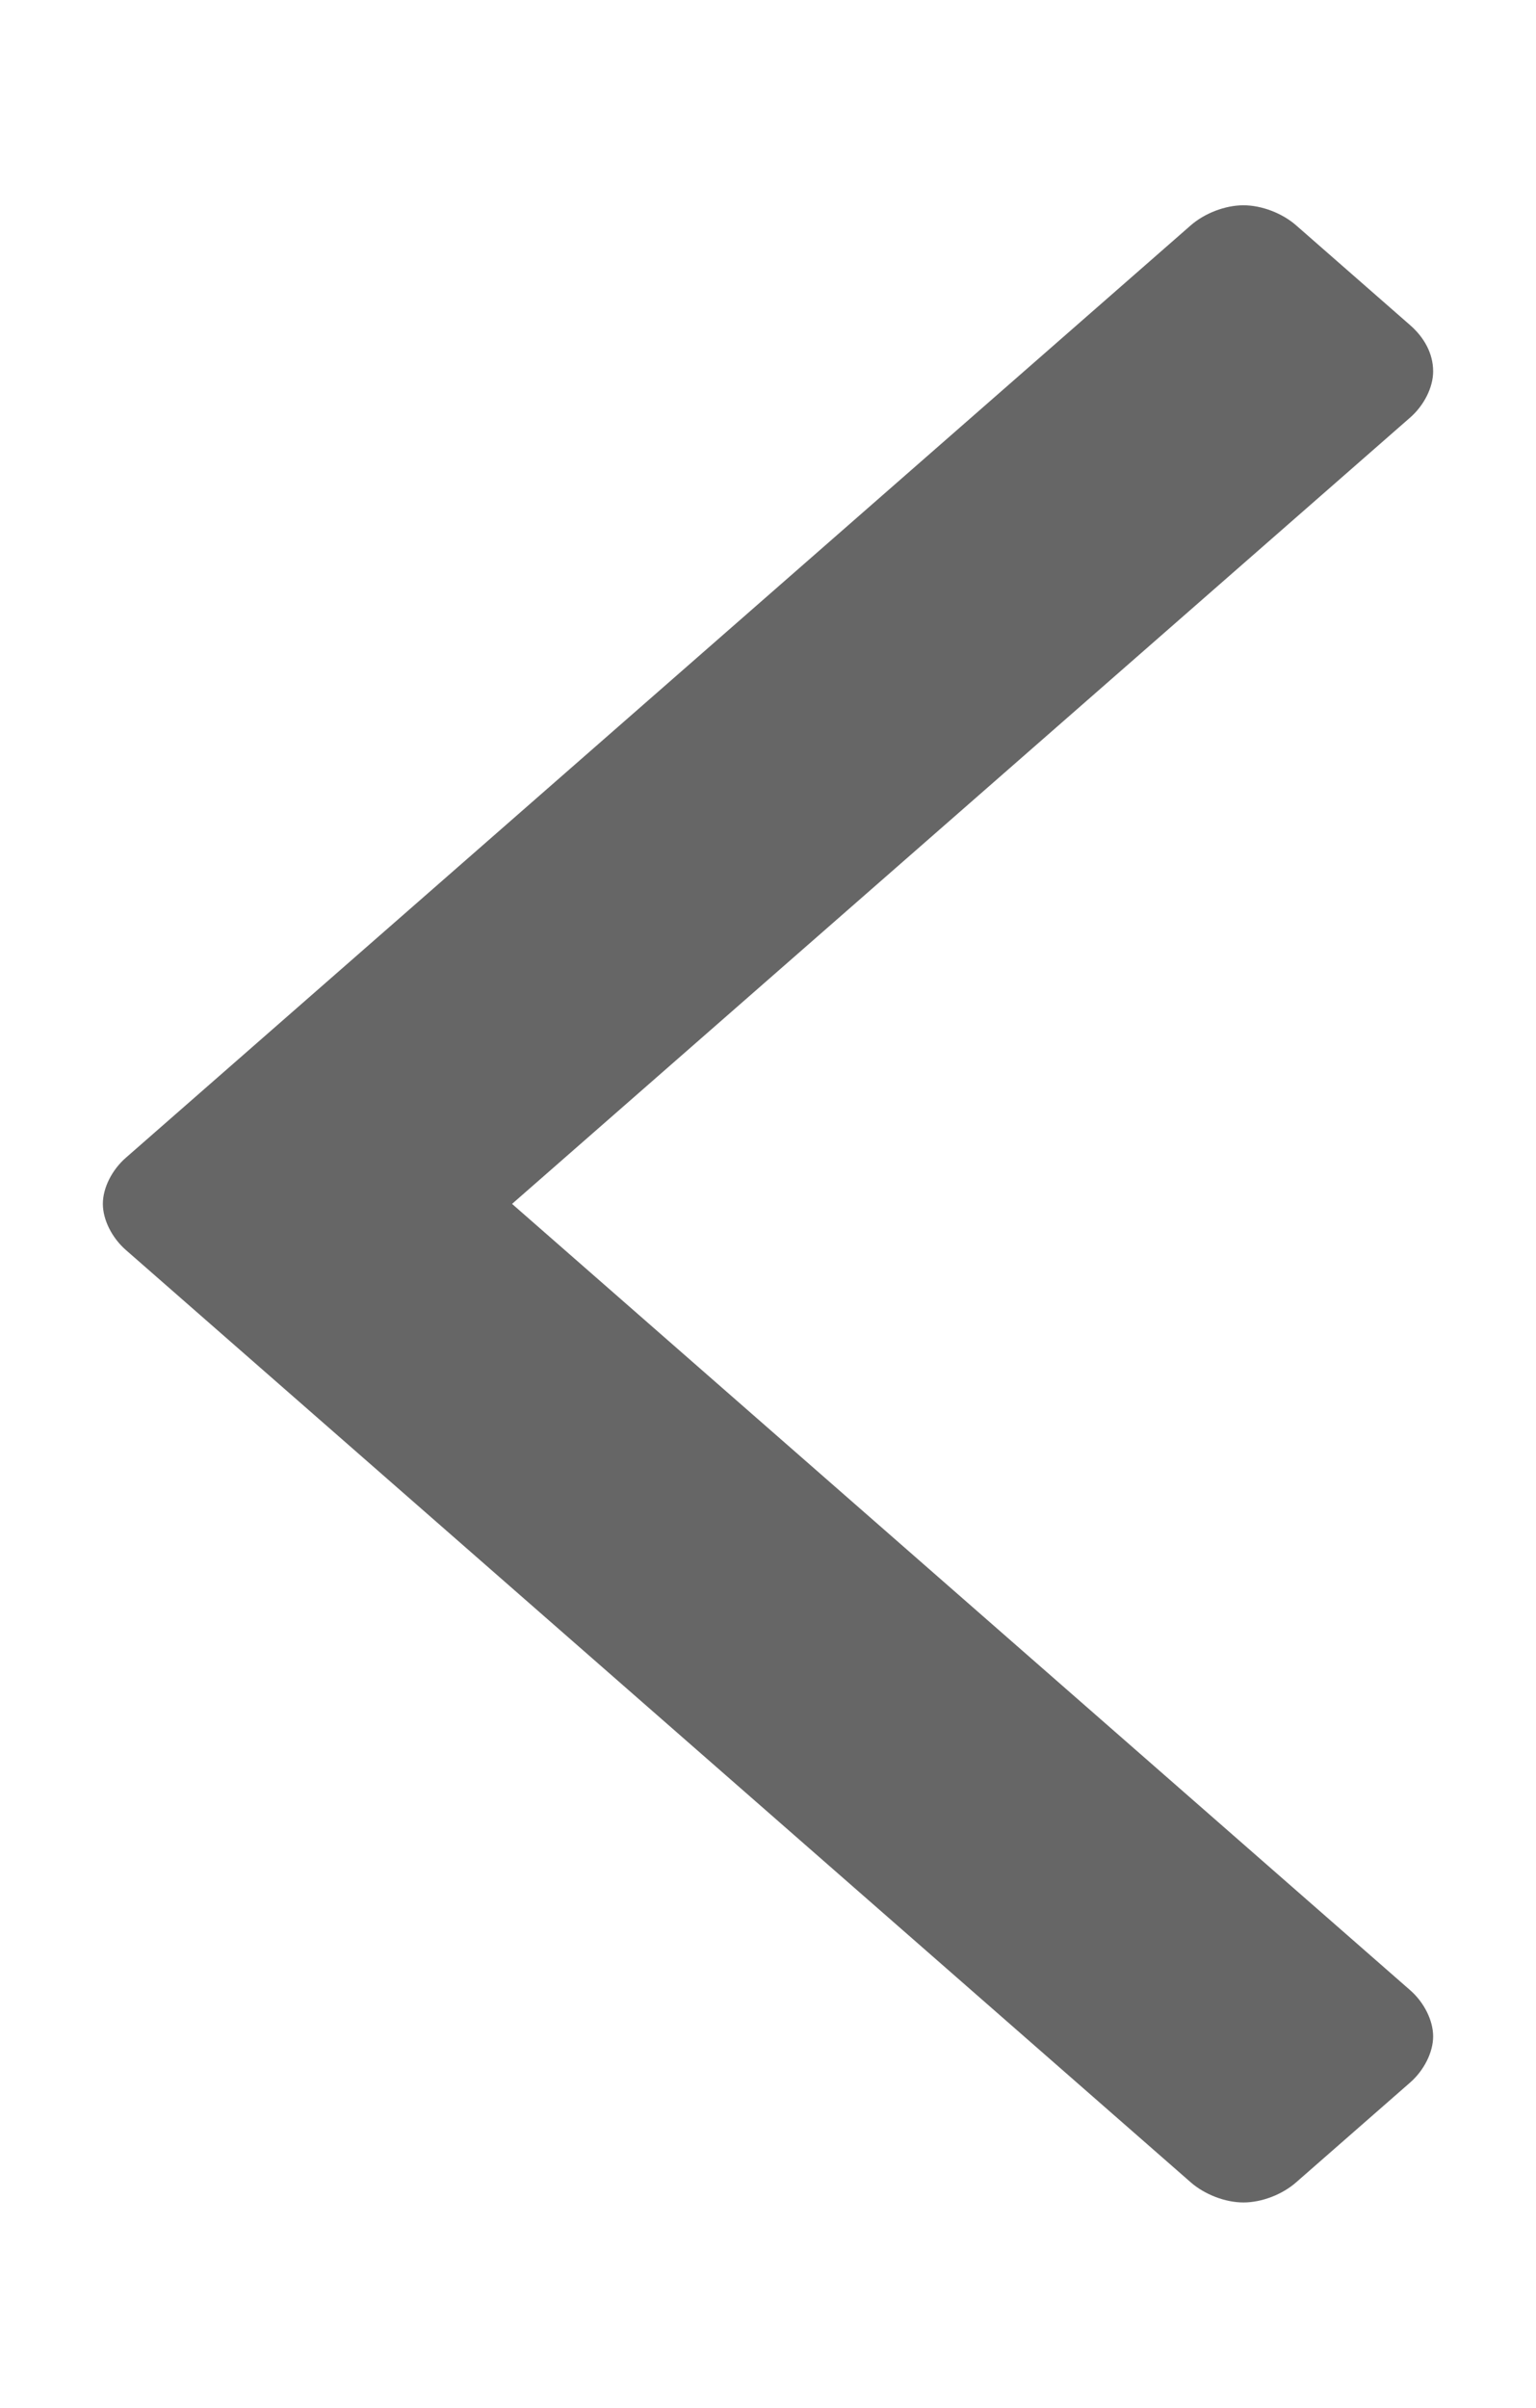 <svg width="30" height="47" viewBox="0 0 30 47" fill="none" xmlns="http://www.w3.org/2000/svg">
<g filter="url(#filter0_d)">
<path d="M27.991 3.25C27.991 3.562 27.812 3.914 27.545 4.148L10.001 19.5L27.545 34.851C27.813 35.086 27.991 35.437 27.991 35.75C27.991 36.062 27.812 36.413 27.545 36.648L25.313 38.601C25.045 38.836 24.644 38.992 24.286 38.992C23.929 38.992 23.527 38.835 23.259 38.601L2.456 20.398C2.188 20.163 2.009 19.812 2.009 19.499C2.009 19.186 2.188 18.835 2.456 18.601L23.259 0.397C23.527 0.163 23.929 0.007 24.286 0.007C24.644 0.007 25.045 0.163 25.313 0.397L27.545 2.35C27.813 2.585 27.991 2.897 27.991 3.249V3.25Z" fill="#666666"/>
</g>
<defs>
<filter id="filter0_d" x="-1.991" y="0.007" width="33.982" height="46.984" filterUnits="userSpaceOnUse" color-interpolation-filters="sRGB">
<feFlood flood-opacity="0" result="BackgroundImageFix"/>
<feColorMatrix in="SourceAlpha" type="matrix" values="0 0 0 0 0 0 0 0 0 0 0 0 0 0 0 0 0 0 127 0"/>
<feOffset dy="4"/>
<feGaussianBlur stdDeviation="2"/>
<feColorMatrix type="matrix" values="0 0 0 0 0 0 0 0 0 0 0 0 0 0 0 0 0 0 0.25 0"/>
<feBlend mode="normal" in2="BackgroundImageFix" result="effect1_dropShadow"/>
<feBlend mode="normal" in="SourceGraphic" in2="effect1_dropShadow" result="shape"/>
</filter>
</defs>
</svg>
